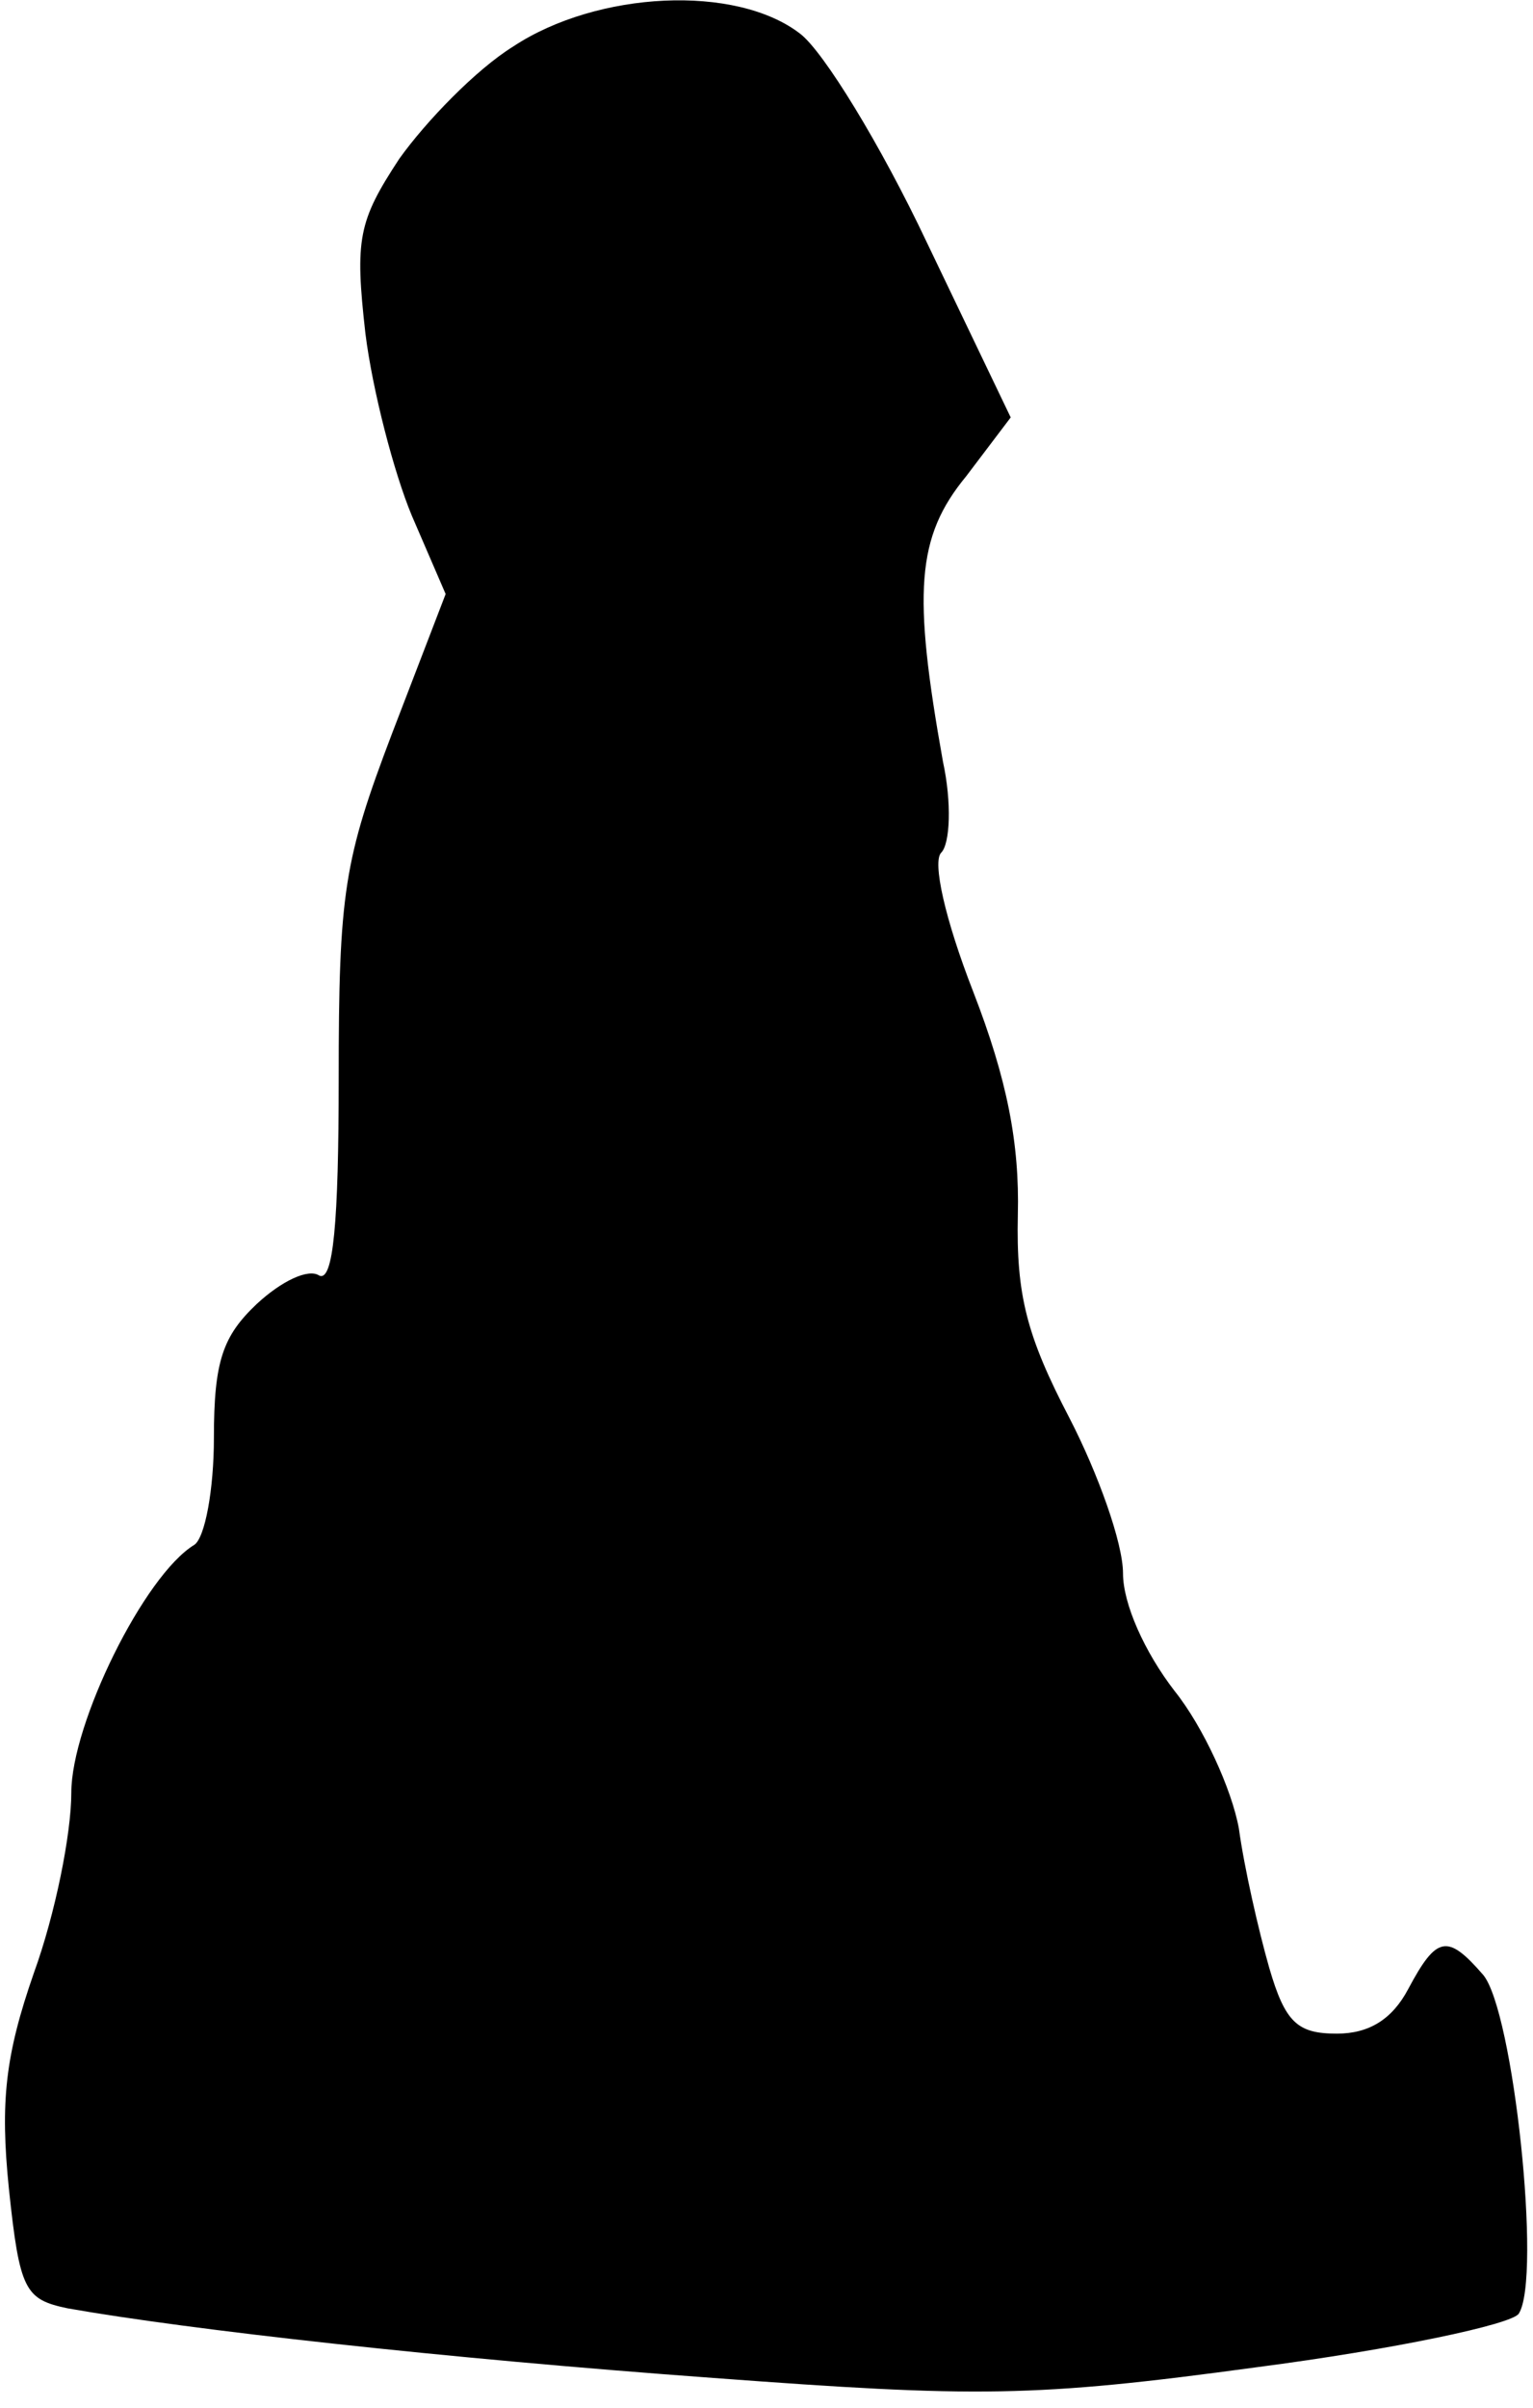 <?xml version="1.0" standalone="no"?>
<!DOCTYPE svg PUBLIC "-//W3C//DTD SVG 20010904//EN"
 "http://www.w3.org/TR/2001/REC-SVG-20010904/DTD/svg10.dtd">
<svg version="1.0" xmlns="http://www.w3.org/2000/svg"
 width="86pt" height="135pt" viewBox="0 0 86 135"
 preserveAspectRatio="xMidYMid meet">
<g transform="translate(0,135) scale(0.1,-0.1)"
fill="#000000" stroke="none">
<path fill="#000000" stroke="none" d="M288 1324 c-21 -13 -49 -42 -64 -63
-23 -35 -25 -45 -19 -98 4 -32 16 -78 26 -102 l19 -44 -30 -78 c-27 -71 -30
-89 -30 -194 0 -80 -3 -114 -11 -110 -6 4 -21 -3 -35 -16 -19 -18 -24 -32 -24
-75 0 -29 -5 -56 -11 -60 -28 -17 -69 -100 -69 -139 0 -23 -9 -68 -21 -101
-16 -46 -19 -72 -14 -121 6 -57 9 -62 33 -67 68 -12 211 -28 362 -39 148 -11
180 -11 305 6 77 10 143 24 147 30 13 20 -3 170 -20 190 -20 23 -26 22 -42 -8
-9 -17 -22 -25 -40 -25 -22 0 -29 6 -38 37 -6 21 -14 56 -17 78 -4 22 -20 57
-36 77 -17 22 -29 49 -29 66 0 17 -14 56 -30 87 -24 46 -30 69 -29 114 1 40
-6 76 -25 125 -16 41 -23 73 -18 78 5 5 6 28 1 51 -17 95 -15 126 13 160 l25
33 -47 98 c-26 55 -58 107 -71 117 -36 28 -114 24 -161 -7z"/>
</g>
</svg>
